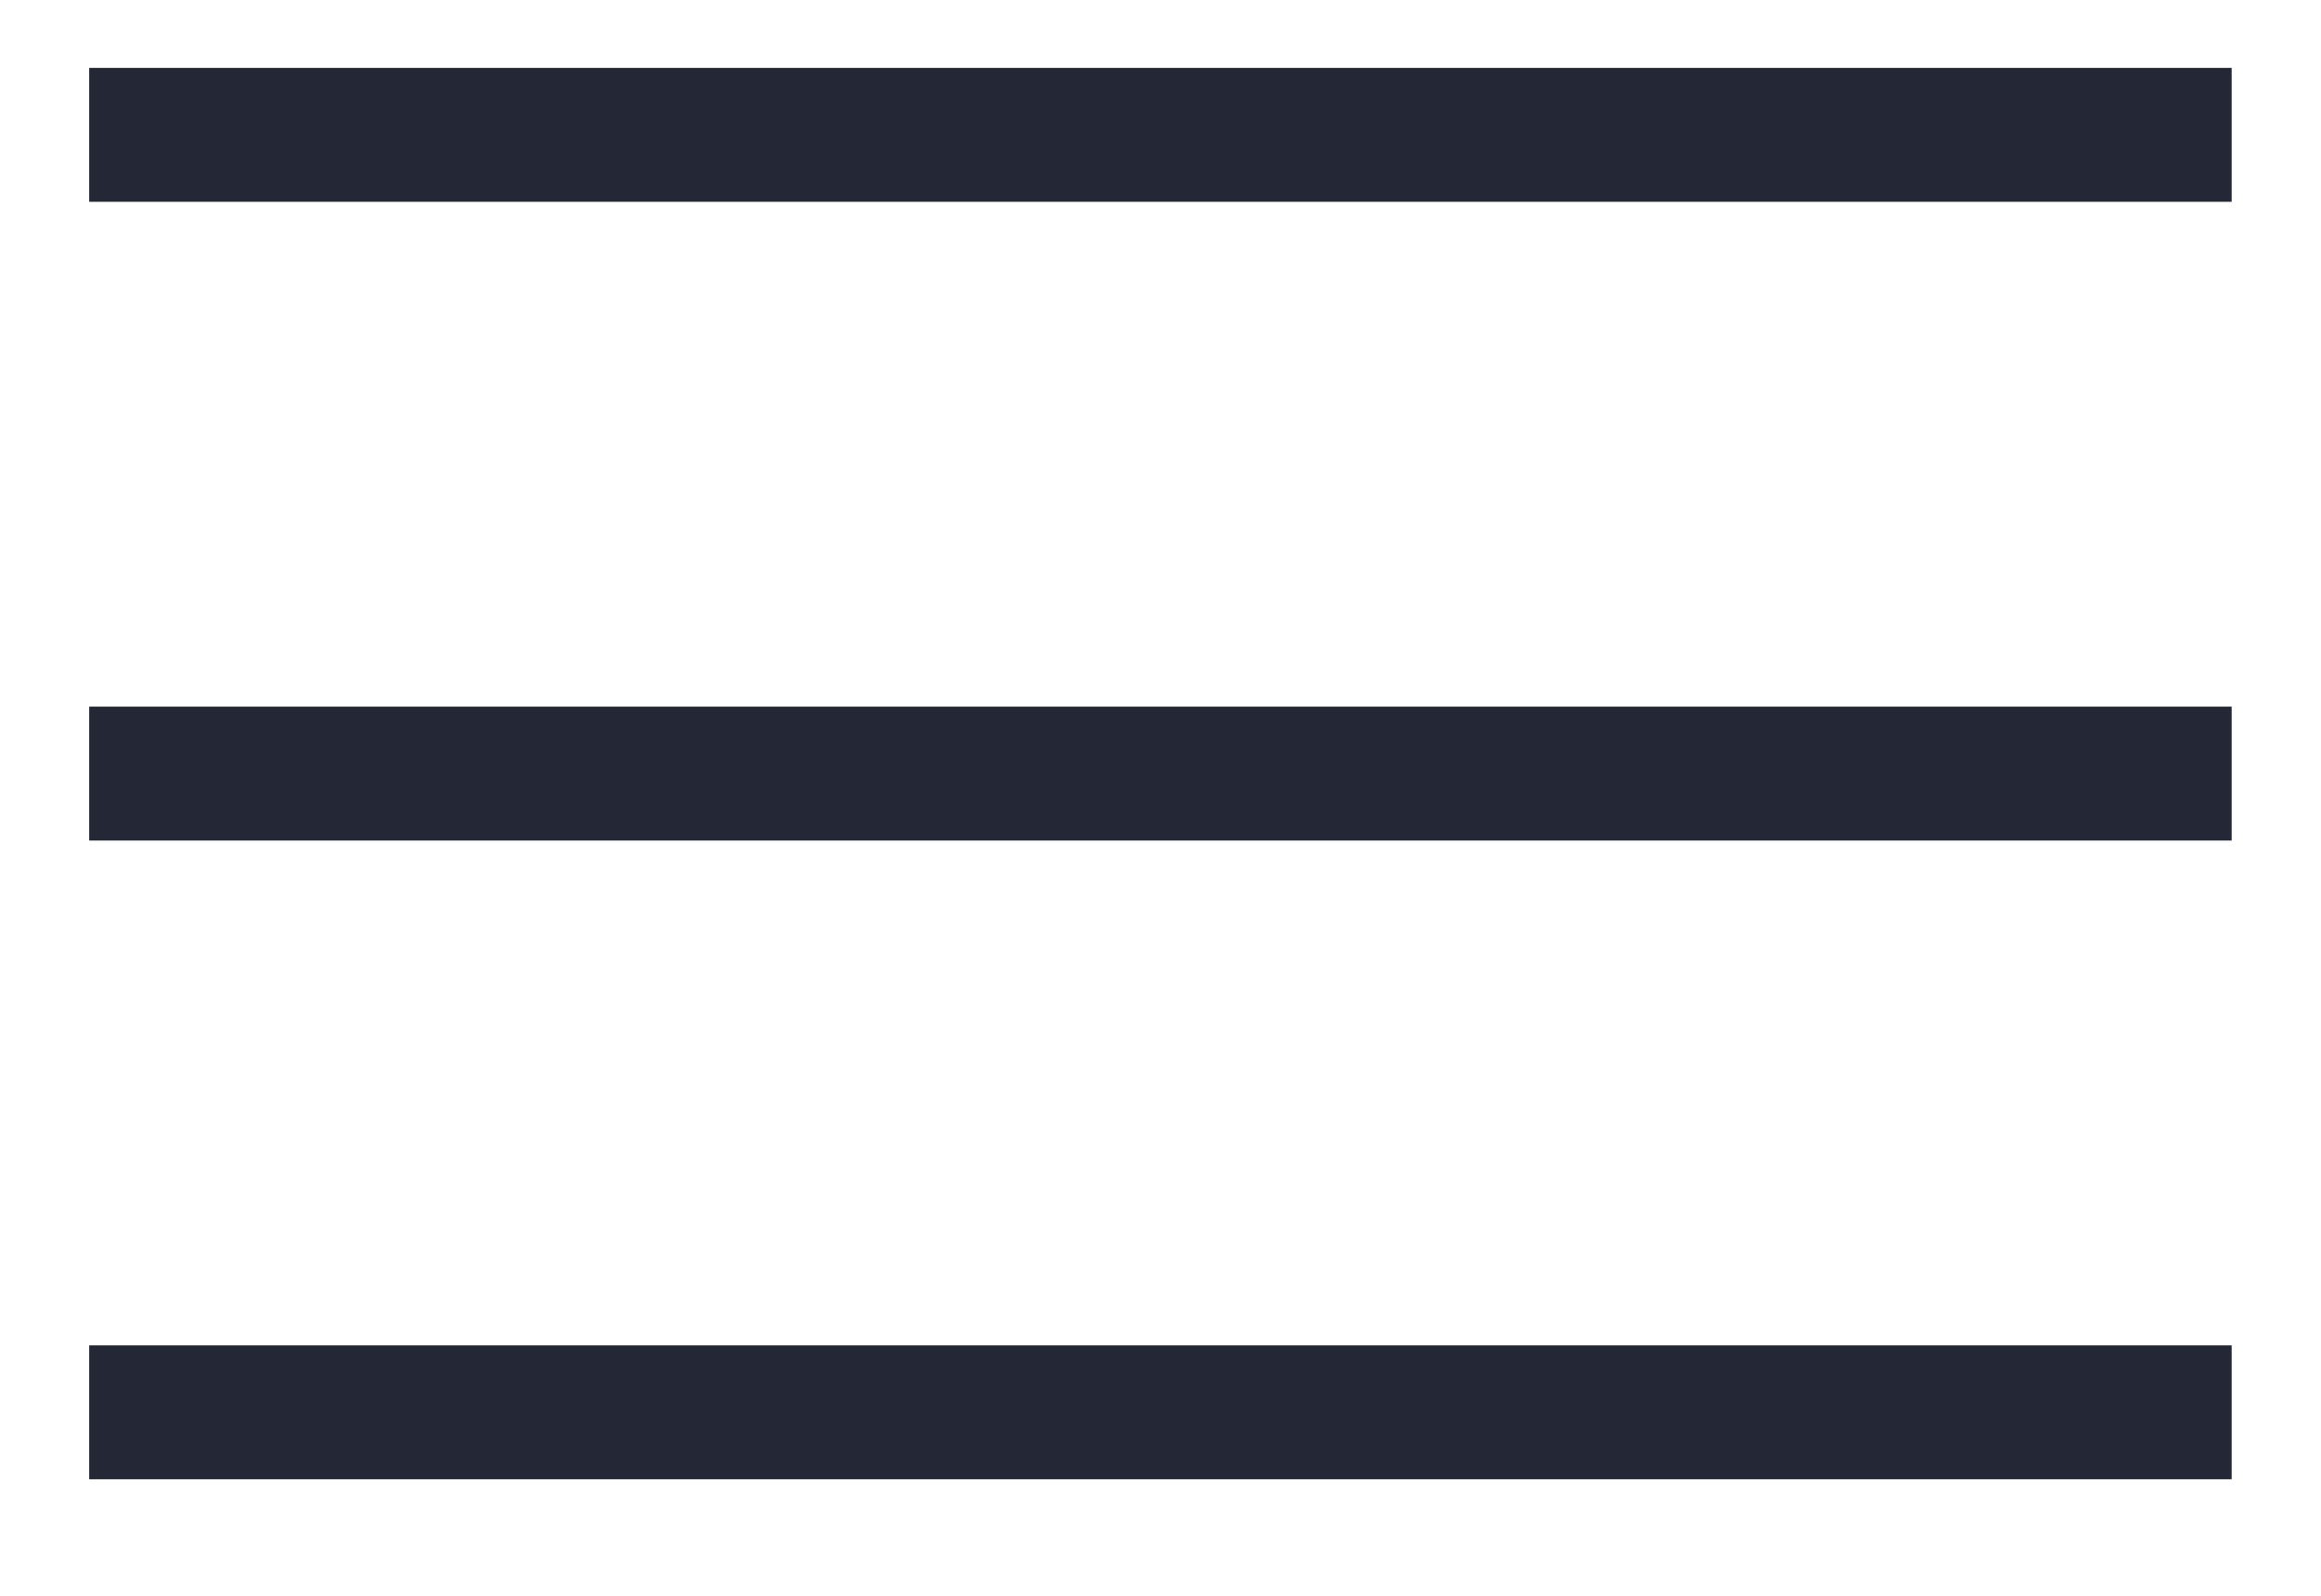 <svg width="16" height="11" viewBox="0 0 16 11" fill="none" xmlns="http://www.w3.org/2000/svg">
<path d="M0.615 10.197V9.274H15.384V10.197H0.615ZM0.615 5.794V4.871H15.384V5.794H0.615ZM0.615 1.391V0.468H15.384V1.391H0.615Z" fill="#242736"/>
</svg>
